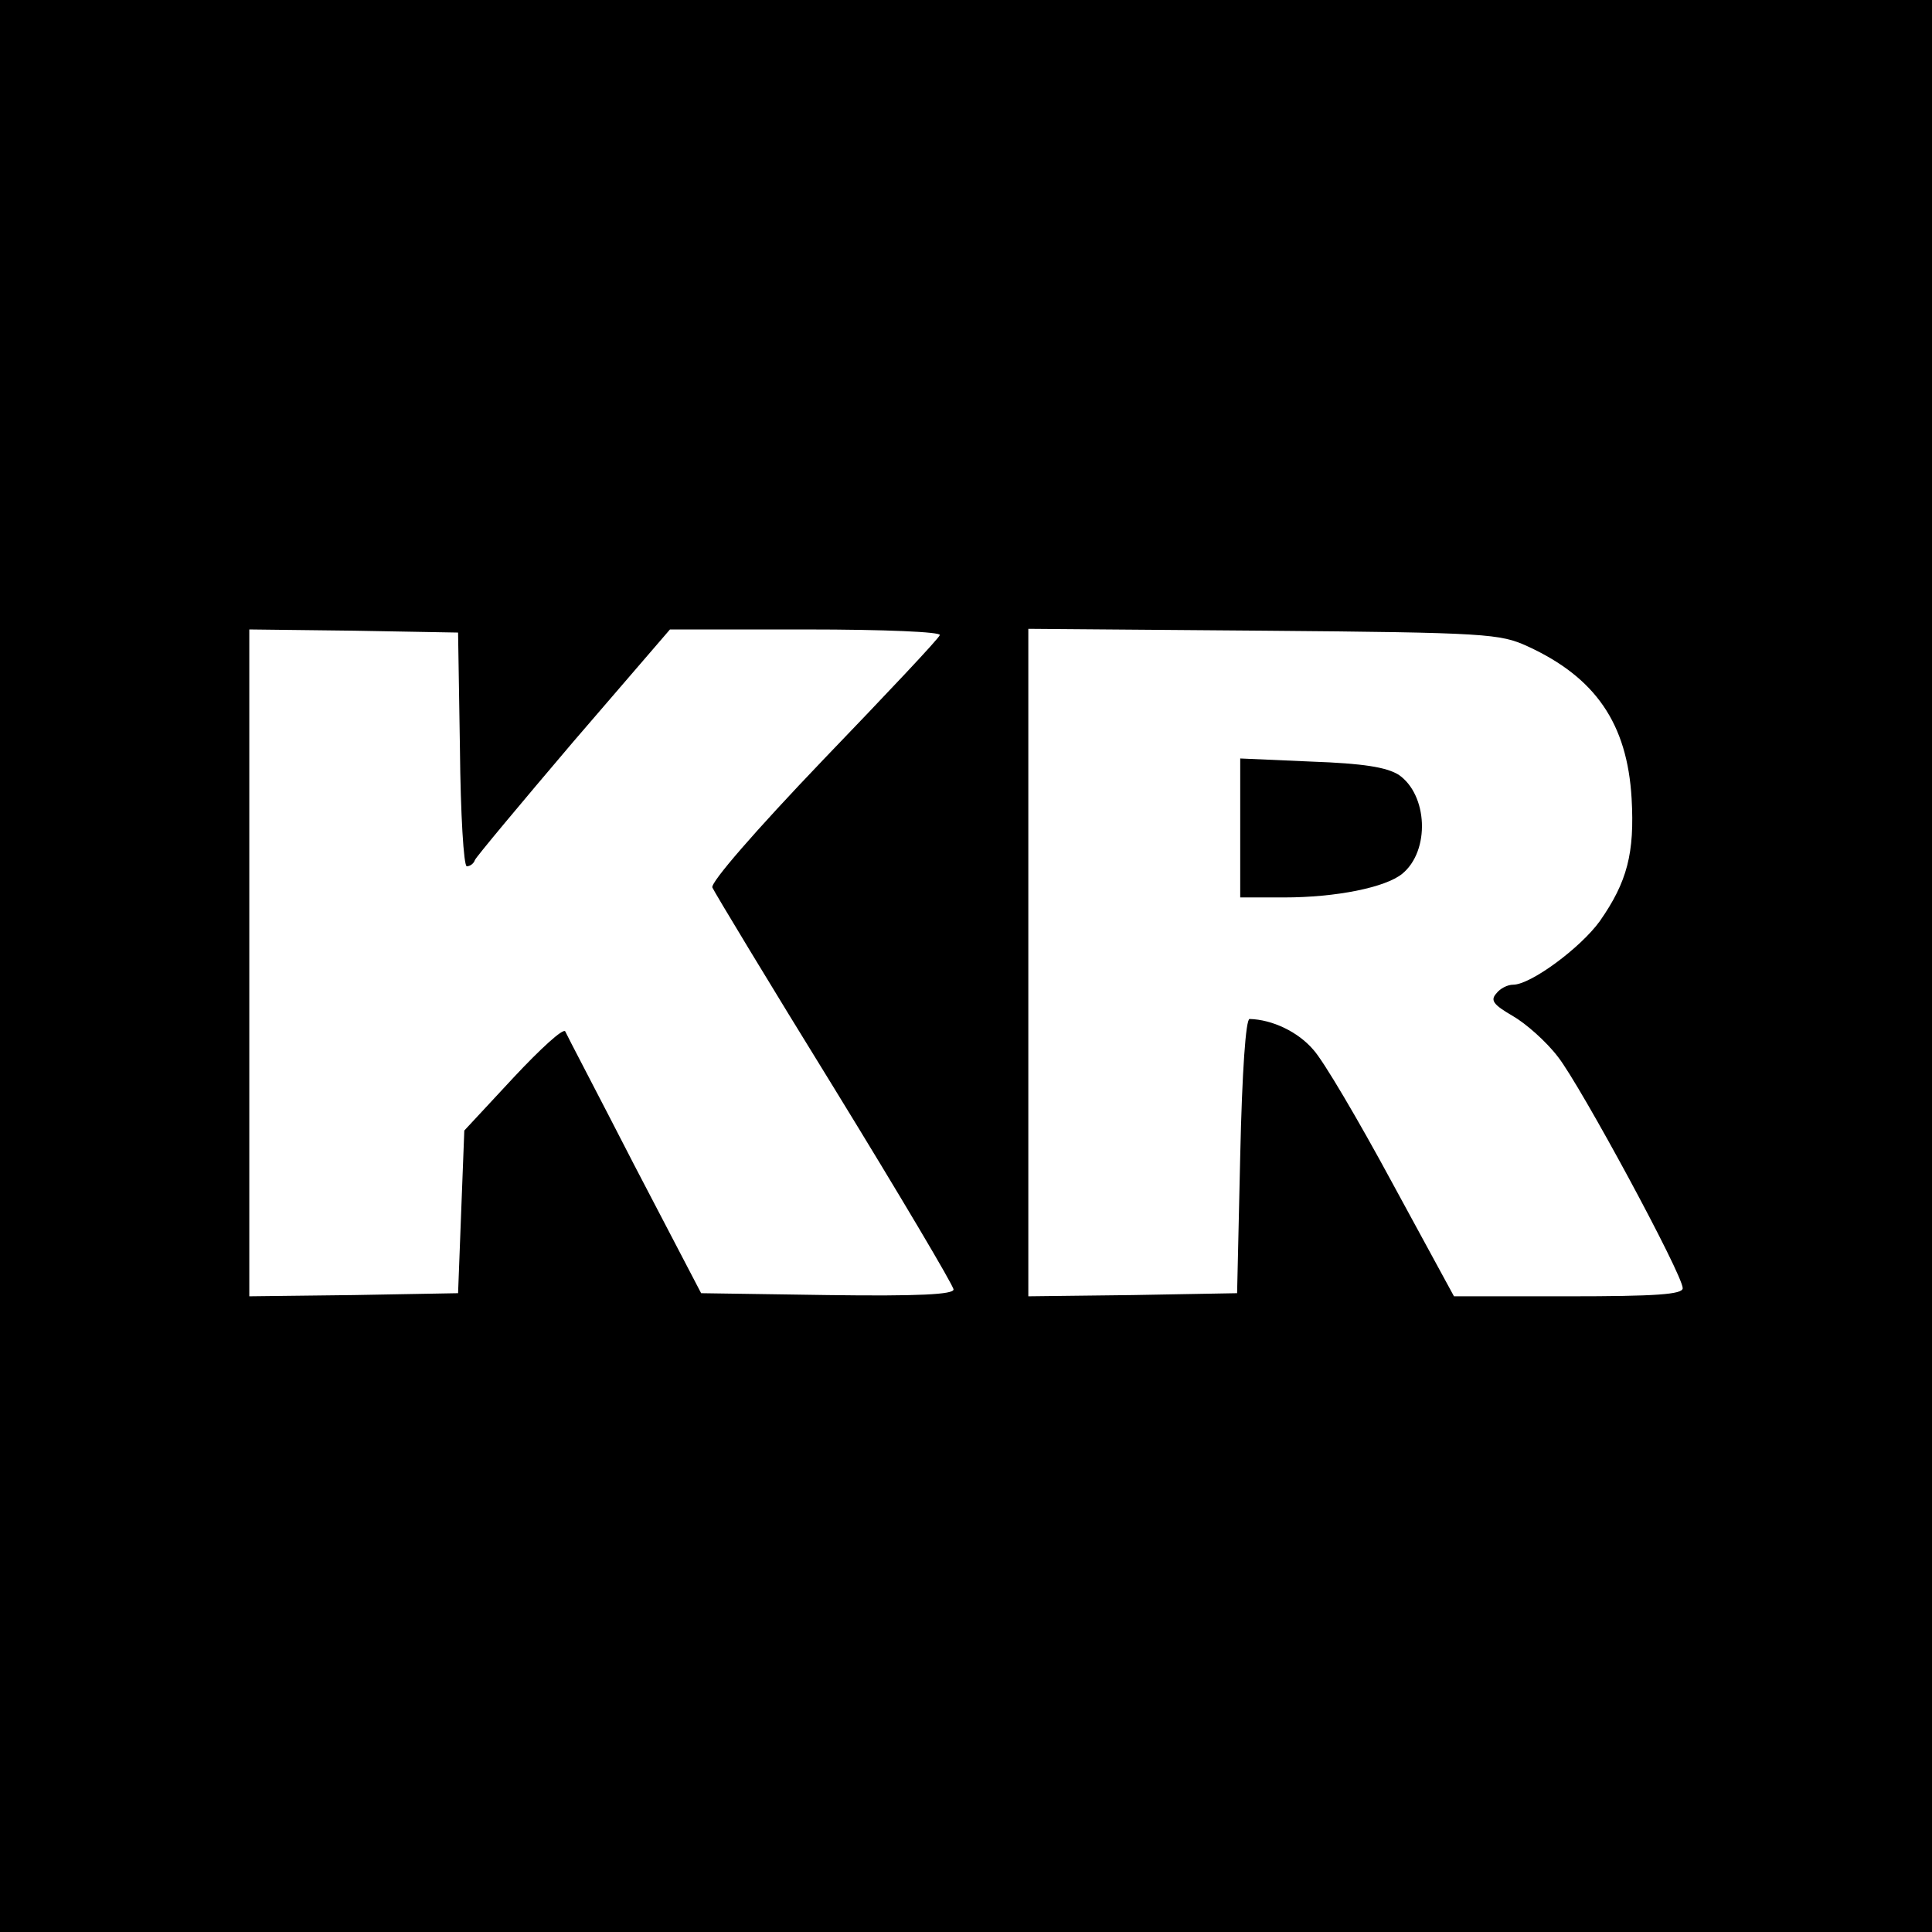 <?xml version="1.0" standalone="no"?>
<!DOCTYPE svg PUBLIC "-//W3C//DTD SVG 20010904//EN"
 "http://www.w3.org/TR/2001/REC-SVG-20010904/DTD/svg10.dtd">
<svg version="1.0" xmlns="http://www.w3.org/2000/svg"
 width="310pt" height="310pt" viewBox="0 0 310 310"
 preserveAspectRatio="xMidYMid meet">
<g transform="translate(0,310) scale(0.1,-0.1)"
fill="#000000" stroke="none">
<path d="M0 1550 l0 -1550 1550 0 1550 0 0 1550 0 1550 -1550 0 -1550 0 0
-1550z m738 348 c1 -104 6 -188 11 -188 5 0 11 4 13 10 2 5 73 90 158 190
l155 180 218 0 c128 0 217 -4 215 -9 -1 -5 -86 -95 -187 -200 -110 -115 -181
-197 -178 -205 3 -7 91 -153 196 -323 105 -171 191 -316 191 -322 0 -8 -55
-11 -202 -9 l-203 3 -107 205 c-58 113 -109 210 -111 215 -3 6 -40 -28 -83
-74 l-79 -85 -5 -130 -5 -131 -167 -3 -168 -2 0 535 0 535 168 -2 167 -3 3
-187z m1713 165 c109 -50 160 -124 167 -244 5 -88 -7 -134 -51 -197 -31 -43
-111 -102 -139 -102 -9 0 -21 -6 -27 -14 -10 -11 -5 -18 26 -36 21 -12 54 -41
73 -66 36 -46 200 -349 200 -371 0 -10 -43 -13 -184 -13 l-183 0 -99 182 c-54
100 -111 197 -127 214 -24 28 -65 48 -102 49 -6 0 -12 -83 -15 -220 l-5 -220
-167 -3 -168 -2 0 536 0 535 378 -3 c359 -3 379 -5 423 -25z"/>
<path d="M1990 1771 l0 -111 70 0 c84 0 163 16 190 38 45 37 41 127 -6 159
-20 12 -56 18 -140 21 l-114 5 0 -112z"/>
</g>
</svg>
